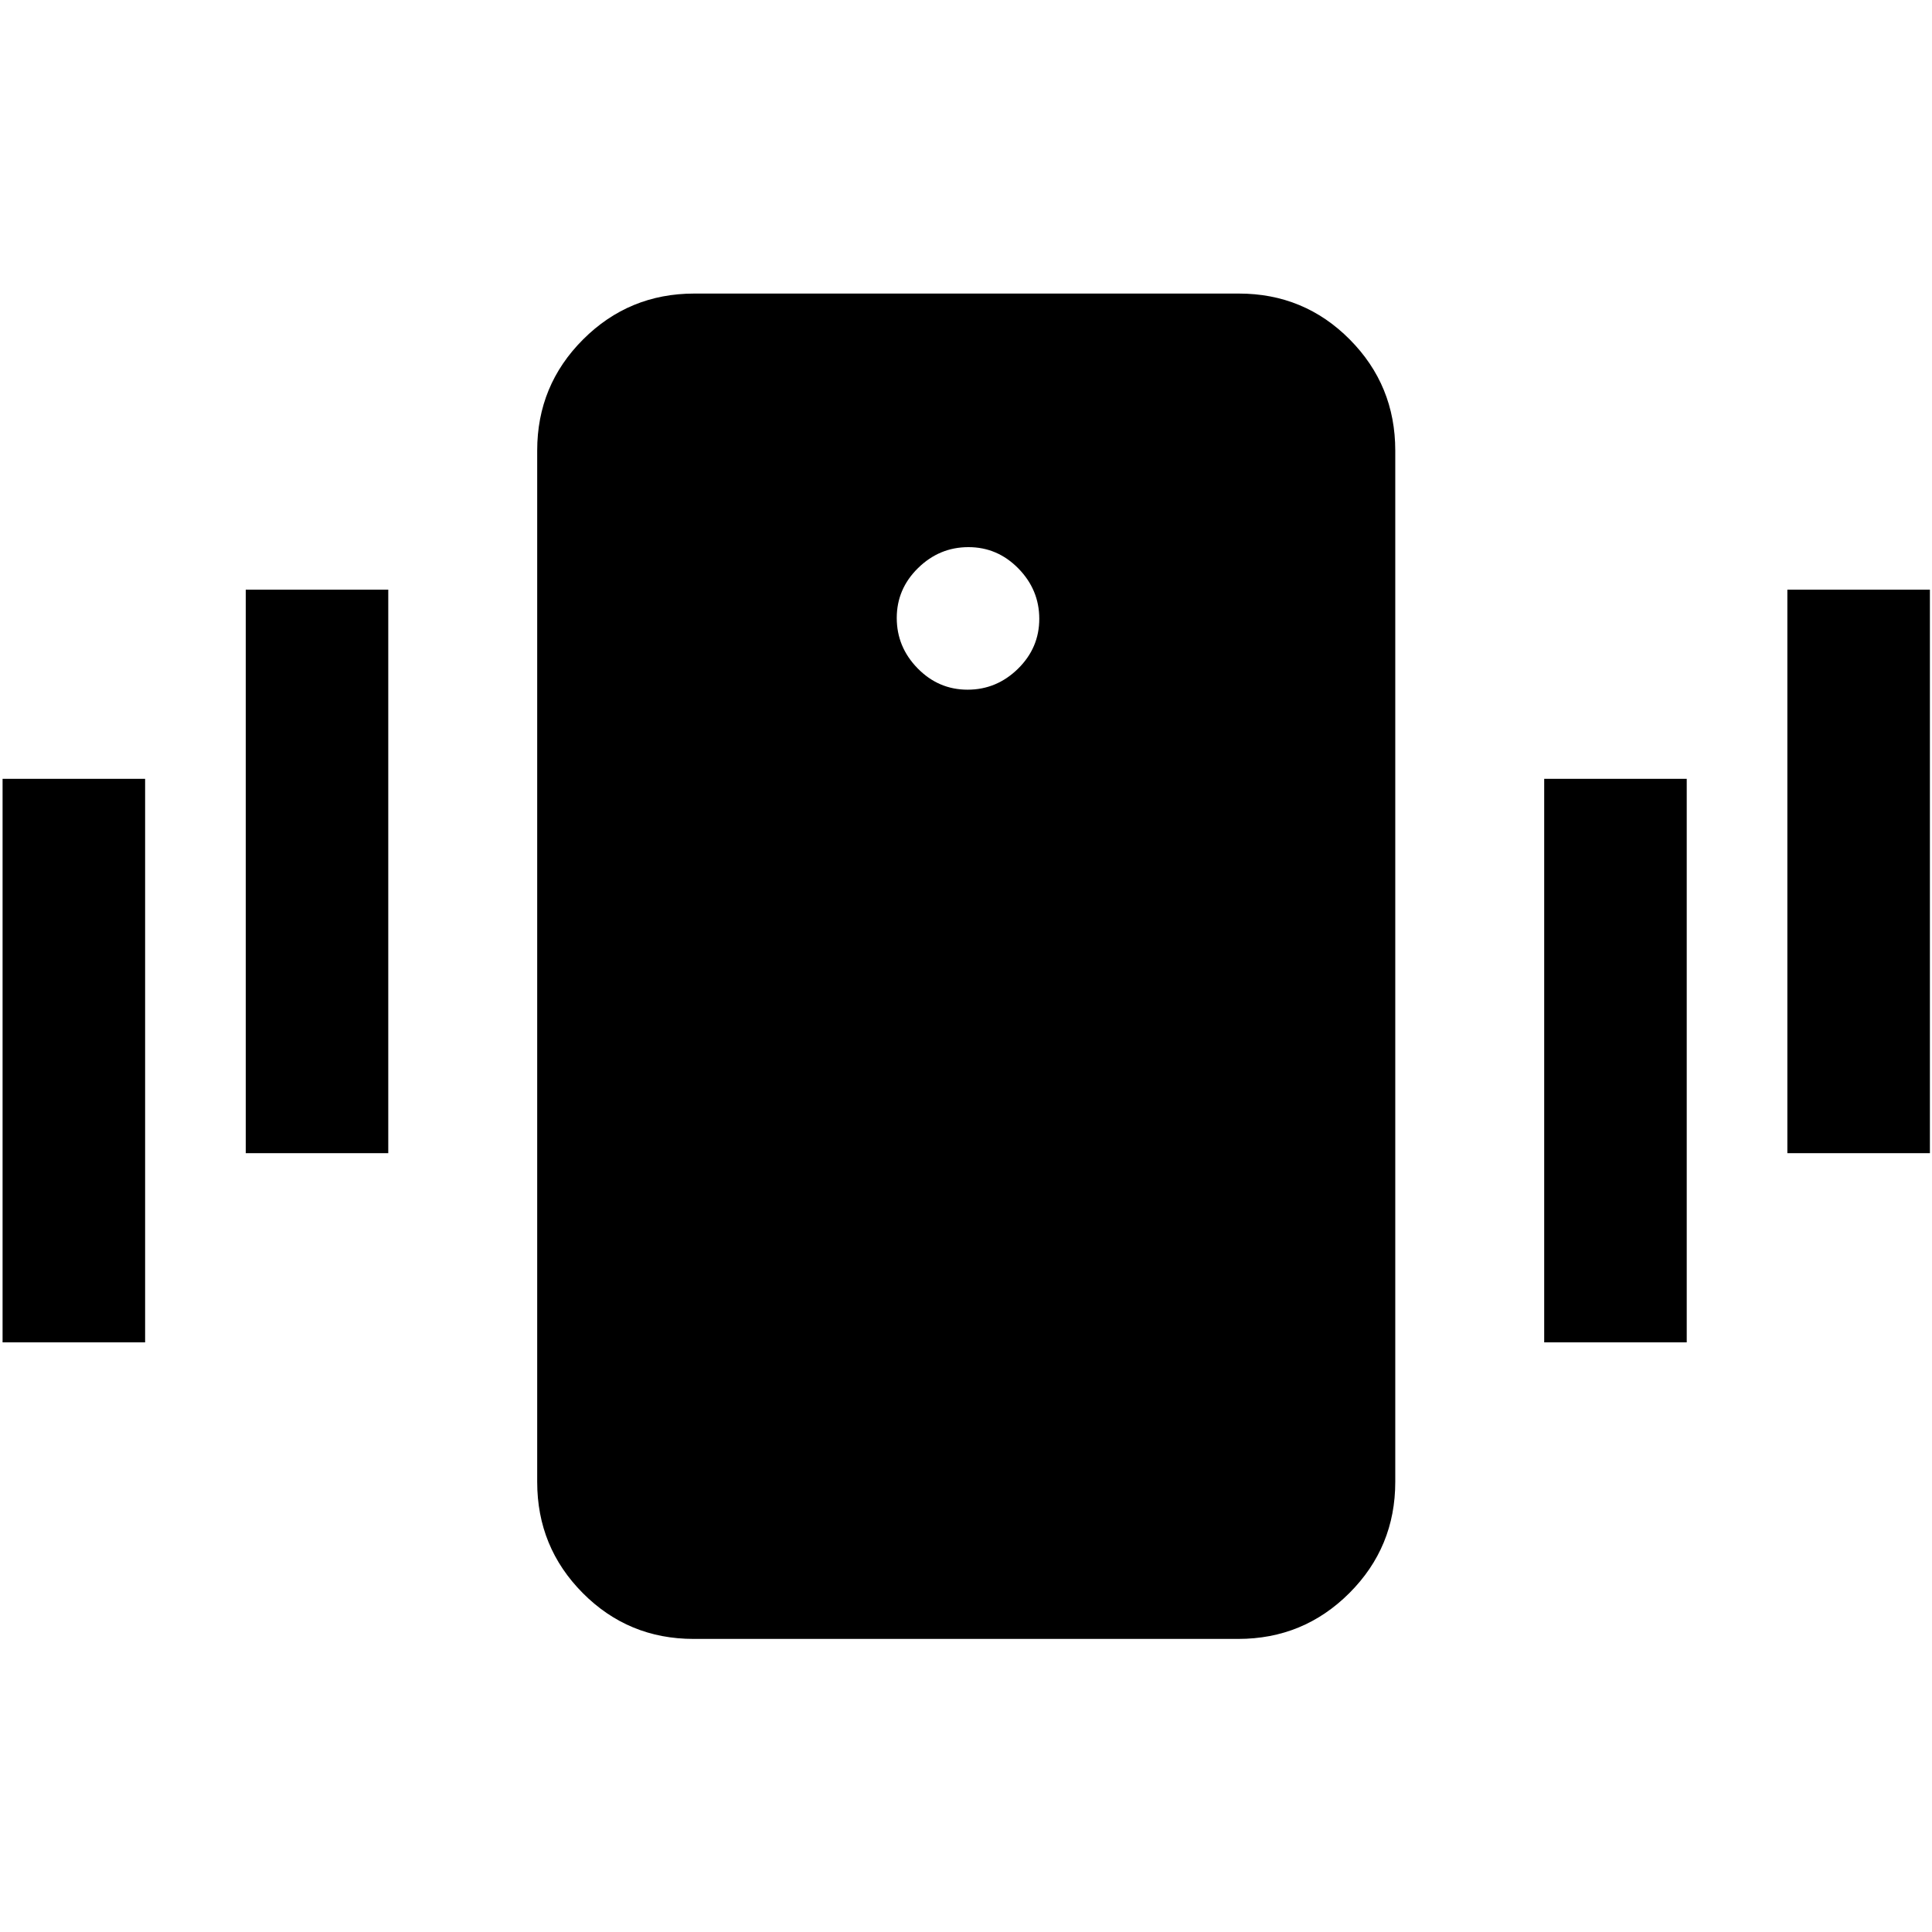 <svg xmlns="http://www.w3.org/2000/svg" height="20" viewBox="0 -960 960 960" width="20"><path d="M344.66-145.63q-32.45 0-55.09-22.79t-22.64-55.21v-512.5q0-32.42 22.81-55.21t55.25-22.79h270.59q32.44 0 55.08 22.79t22.64 55.21v512.5q0 32.42-22.8 55.21-22.81 22.79-55.25 22.79H344.66ZM480.79-617.3q14.43 0 25.03-10.39 10.59-10.39 10.59-24.82 0-14.42-10.38-25.02-10.39-10.6-24.82-10.6t-25.03 10.39q-10.59 10.38-10.59 24.81 0 14.43 10.38 25.03 10.39 10.6 24.82 10.6ZM1.28-293v-280h70.83v280H1.28Zm120.83-94v-280h70.82v280h-70.82Zm766.02 0v-280h70.83v280h-70.83ZM767.3-293v-280h70.83v280H767.3Z"/></svg>